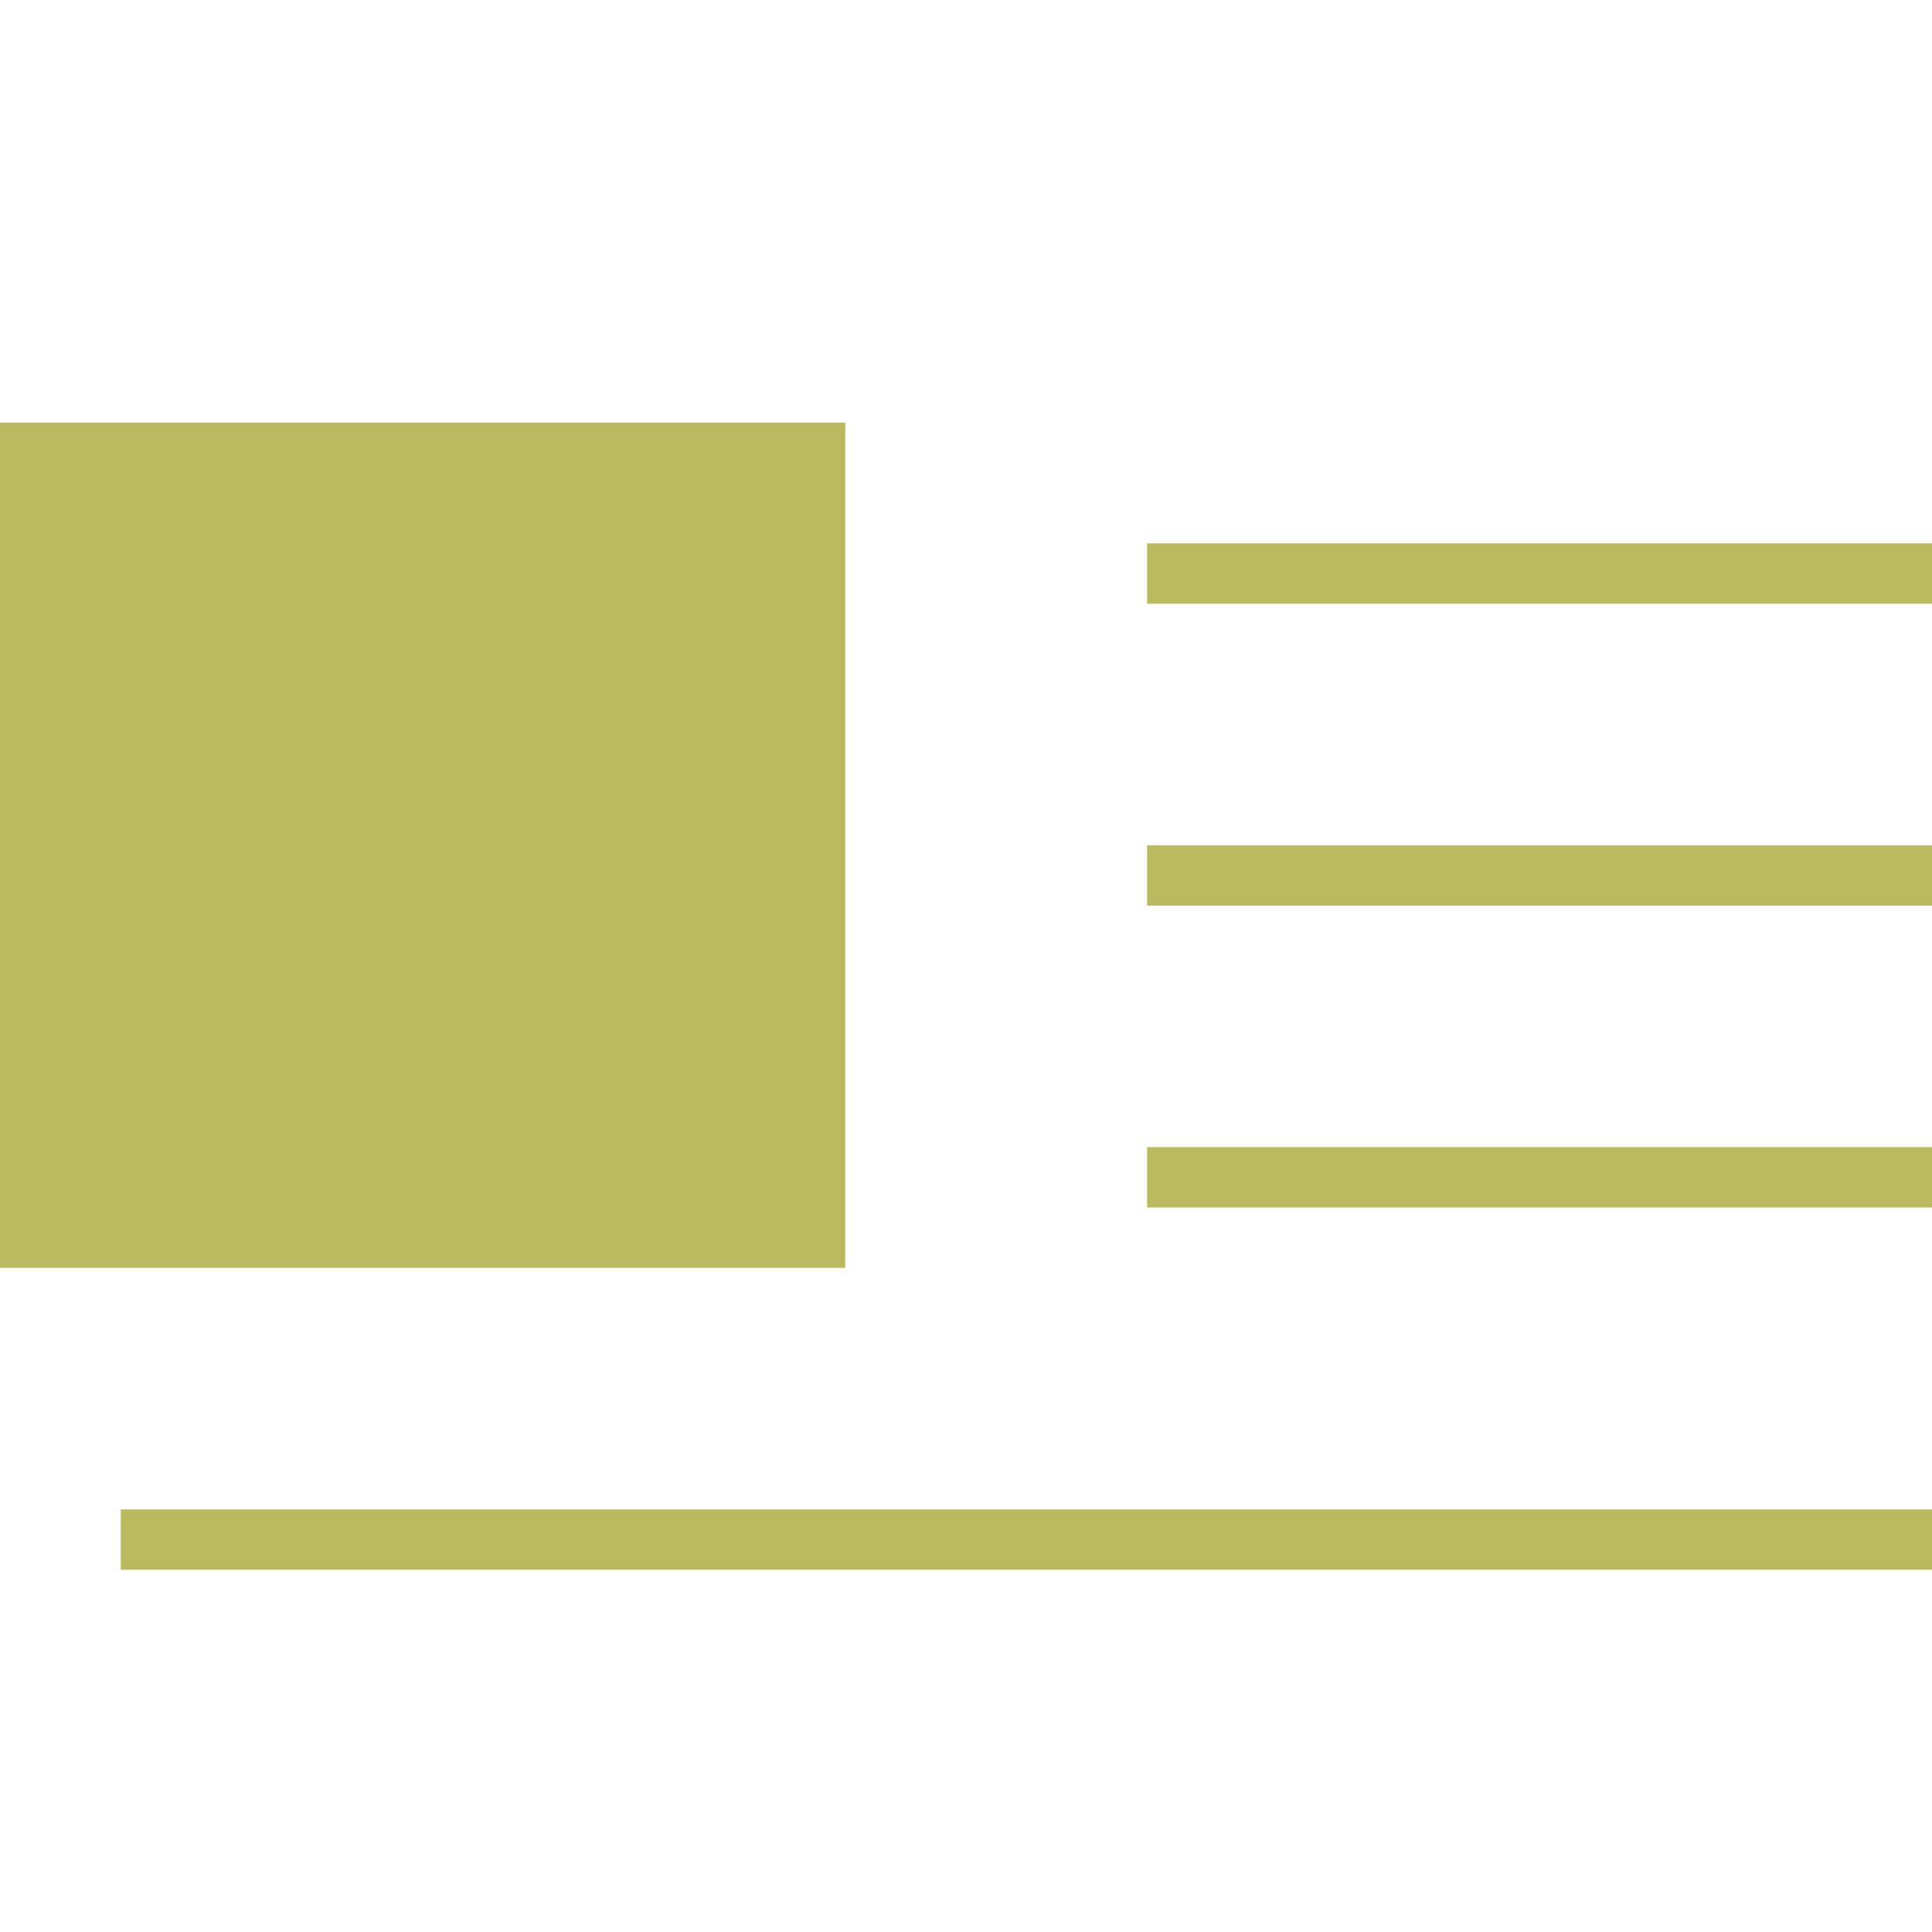 <?xml version="1.0" encoding="utf-8"?>
<!-- Generator: Adobe Illustrator 18.1.1, SVG Export Plug-In . SVG Version: 6.00 Build 0)  -->
<!DOCTYPE svg PUBLIC "-//W3C//DTD SVG 1.1//EN" "http://www.w3.org/Graphics/SVG/1.1/DTD/svg11.dtd">
<svg version="1.1" id="Layer_1" xmlns="http://www.w3.org/2000/svg" xmlns:xlink="http://www.w3.org/1999/xlink" x="0px" y="0px"
	 viewBox="0 0 32 32" enable-background="new 0 0 32 32" xml:space="preserve">
<g>
	<rect y="7" fill="#BBBA5E" width="14" height="14"/>
	<g>
		<rect x="19" y="9" fill="#BBBA5E" width="13" height="1"/>
	</g>
	<g>
		<rect x="19" y="14" fill="#BBBA5E" width="13" height="1"/>
	</g>
	<g>
		<rect x="19" y="19" fill="#BBBA5E" width="13" height="1"/>
	</g>
	<g>
		<rect x="2" y="25" fill="#BBBA5E" width="30" height="1"/>
	</g>
</g>
</svg>
